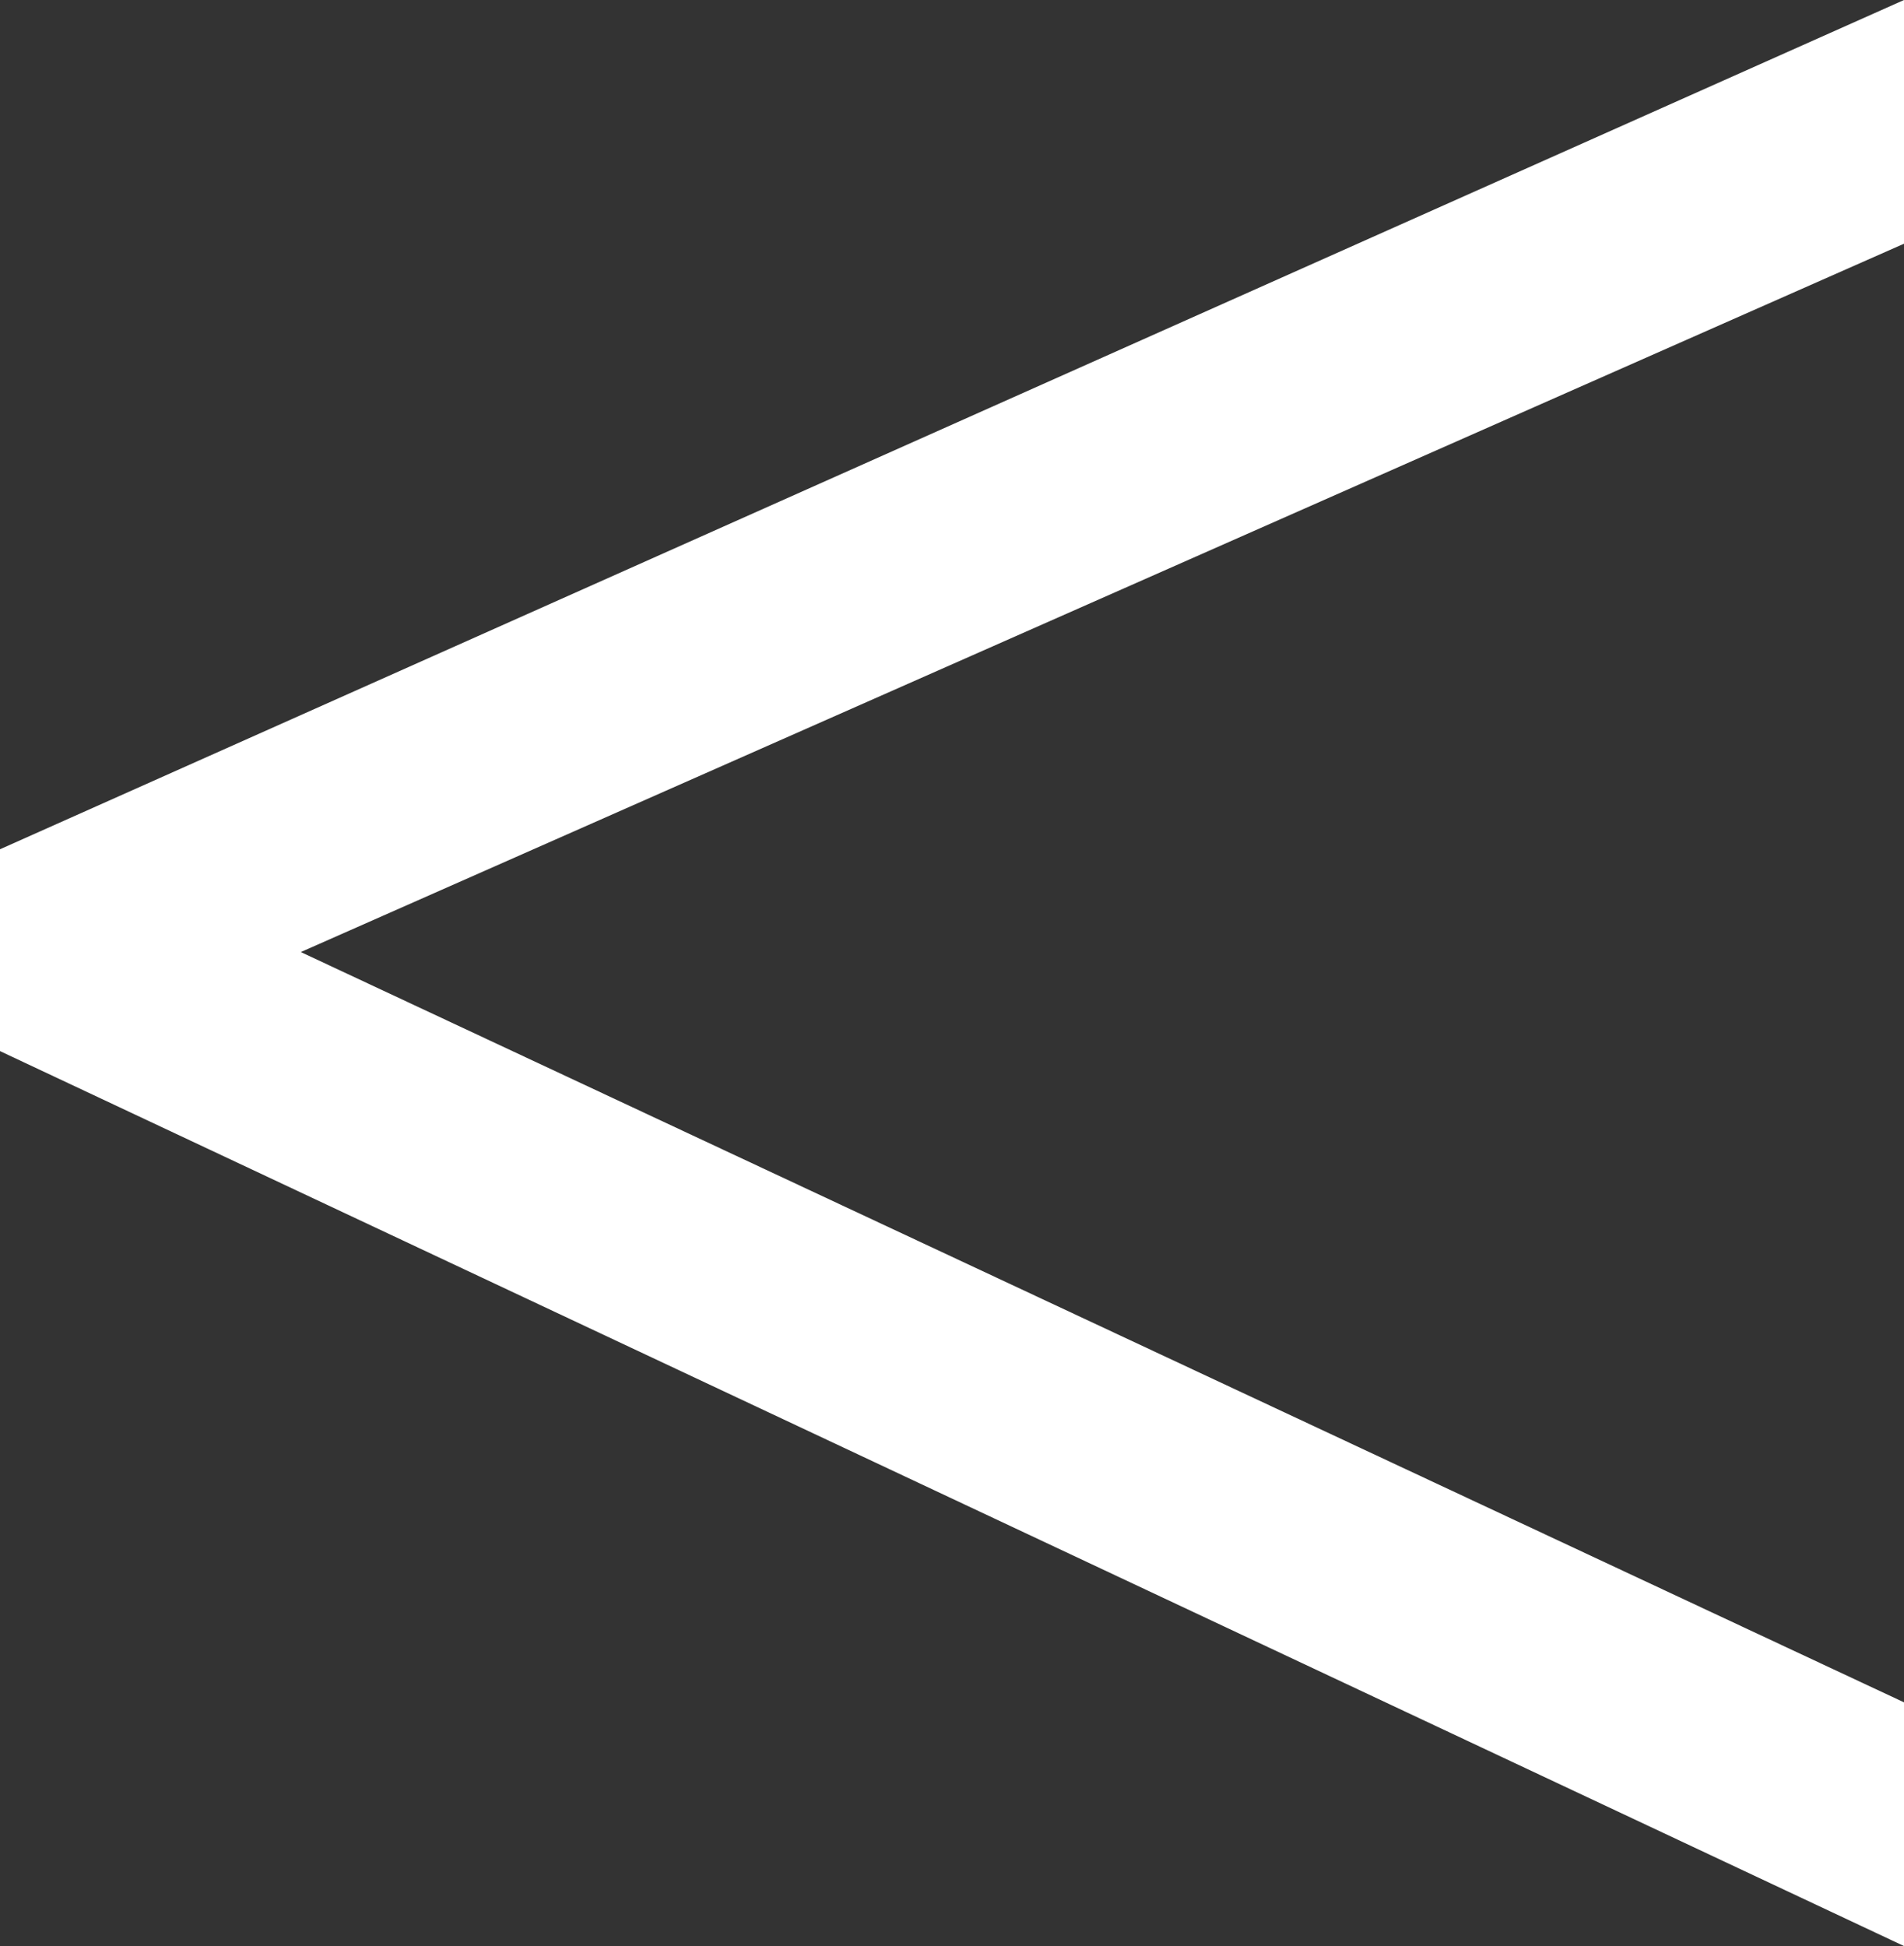 <svg id="Layer_1" data-name="Layer 1" xmlns="http://www.w3.org/2000/svg" viewBox="0 0 350.48 358.2"><rect x="0" y="0" width="350.48" height="358.2" fill="#333333" stroke="none"/><defs><style>.cls-1{fill:#fff;}</style></defs><title>left</title><path class="cls-1" d="M375.24,334.24V379.1L24.76,214.37V177.22L375.24,20.9V65.76L80.13,196.14Z" transform="translate(-24.76 -20.9)"/></svg>